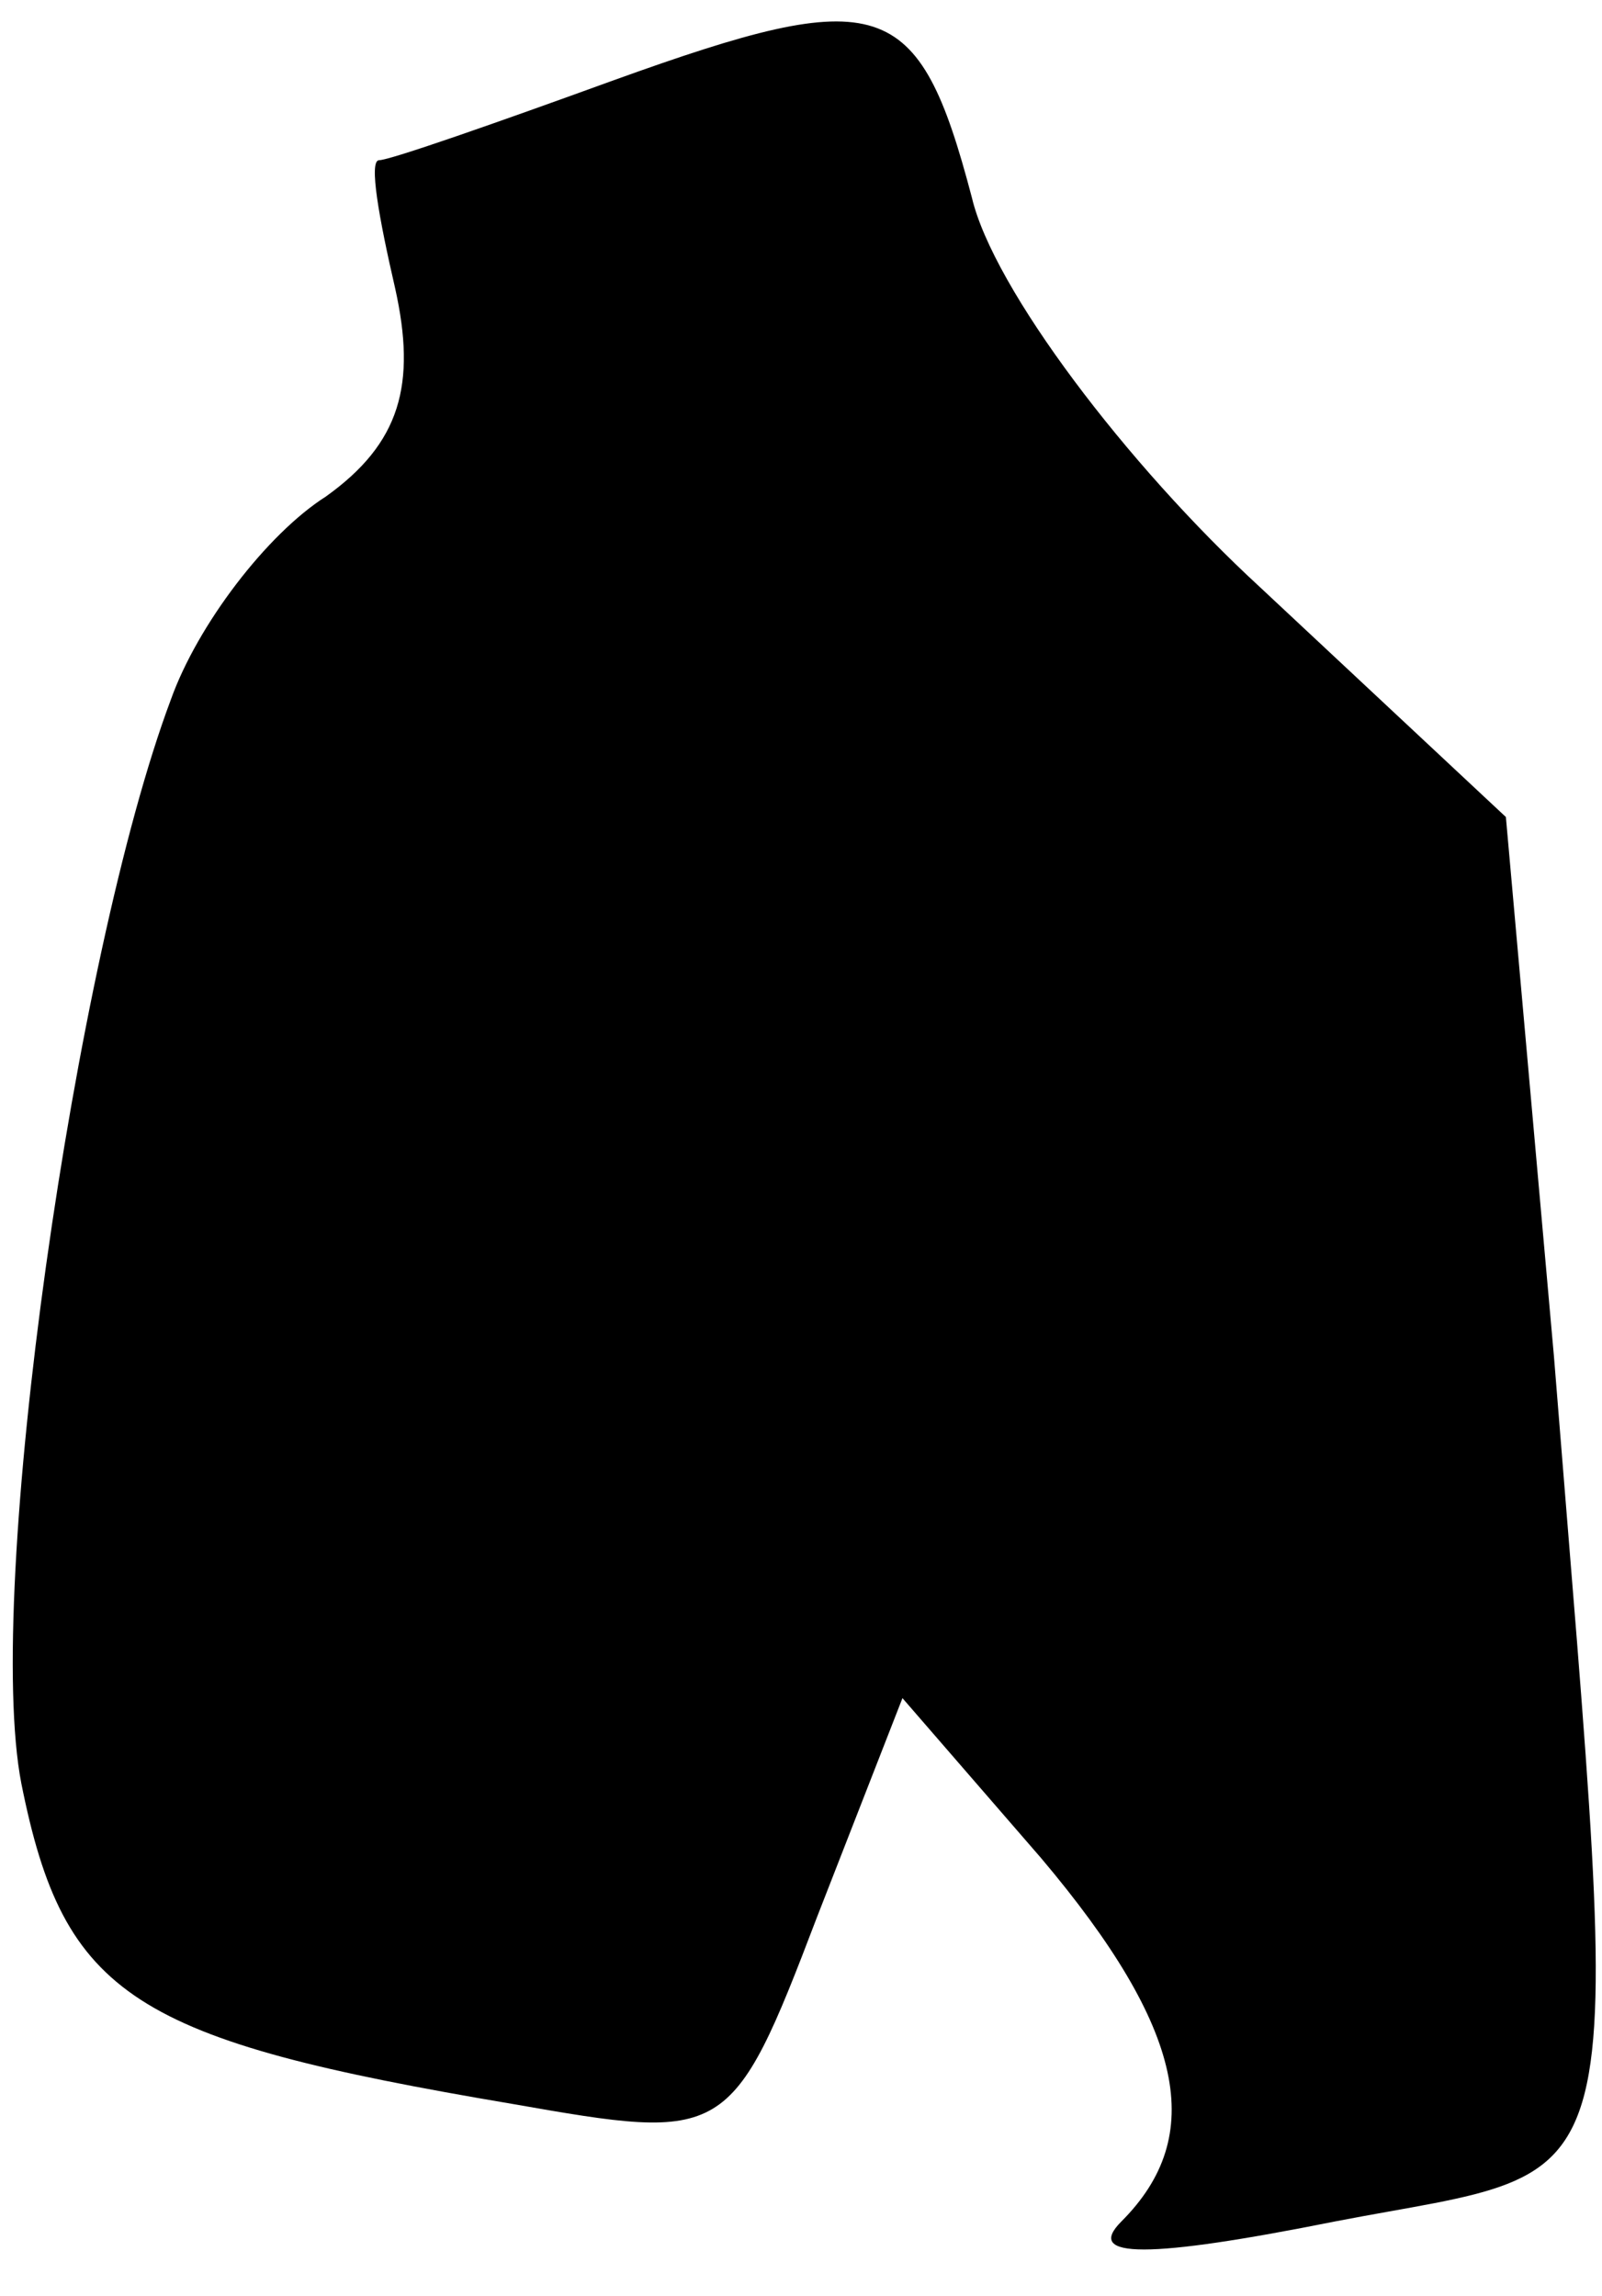 <?xml version="1.0" standalone="no"?>
<!DOCTYPE svg PUBLIC "-//W3C//DTD SVG 20010904//EN"
 "http://www.w3.org/TR/2001/REC-SVG-20010904/DTD/svg10.dtd">
<svg version="1.0" xmlns="http://www.w3.org/2000/svg"
 width="30pt" height="43pt" viewBox="0 0 30 43"
 preserveAspectRatio="xMidYMid meet">
<g transform="translate(0,43) scale(0.1,-0.1)"
fill="#000000" stroke="none">
<path fill="#000000" stroke="none" d="M115 415 c-22 -8 -42 -15 -44 -15 -2 0
0 -11 3 -24 4 -18 1 -29 -13 -39 -11 -7 -24 -24 -29 -38 -18 -48 -35 -167 -28
-203 8 -40 21 -48 92 -60 40 -7 41 -7 57 35 l16 41 26 -30 c27 -32 31 -52 15
-68 -7 -7 5 -7 40 0 57 11 54 -1 41 162 l-9 101 -46 43 c-25 23 -50 56 -54 73
-10 38 -17 40 -67 22z"/>
</g>
</svg>
